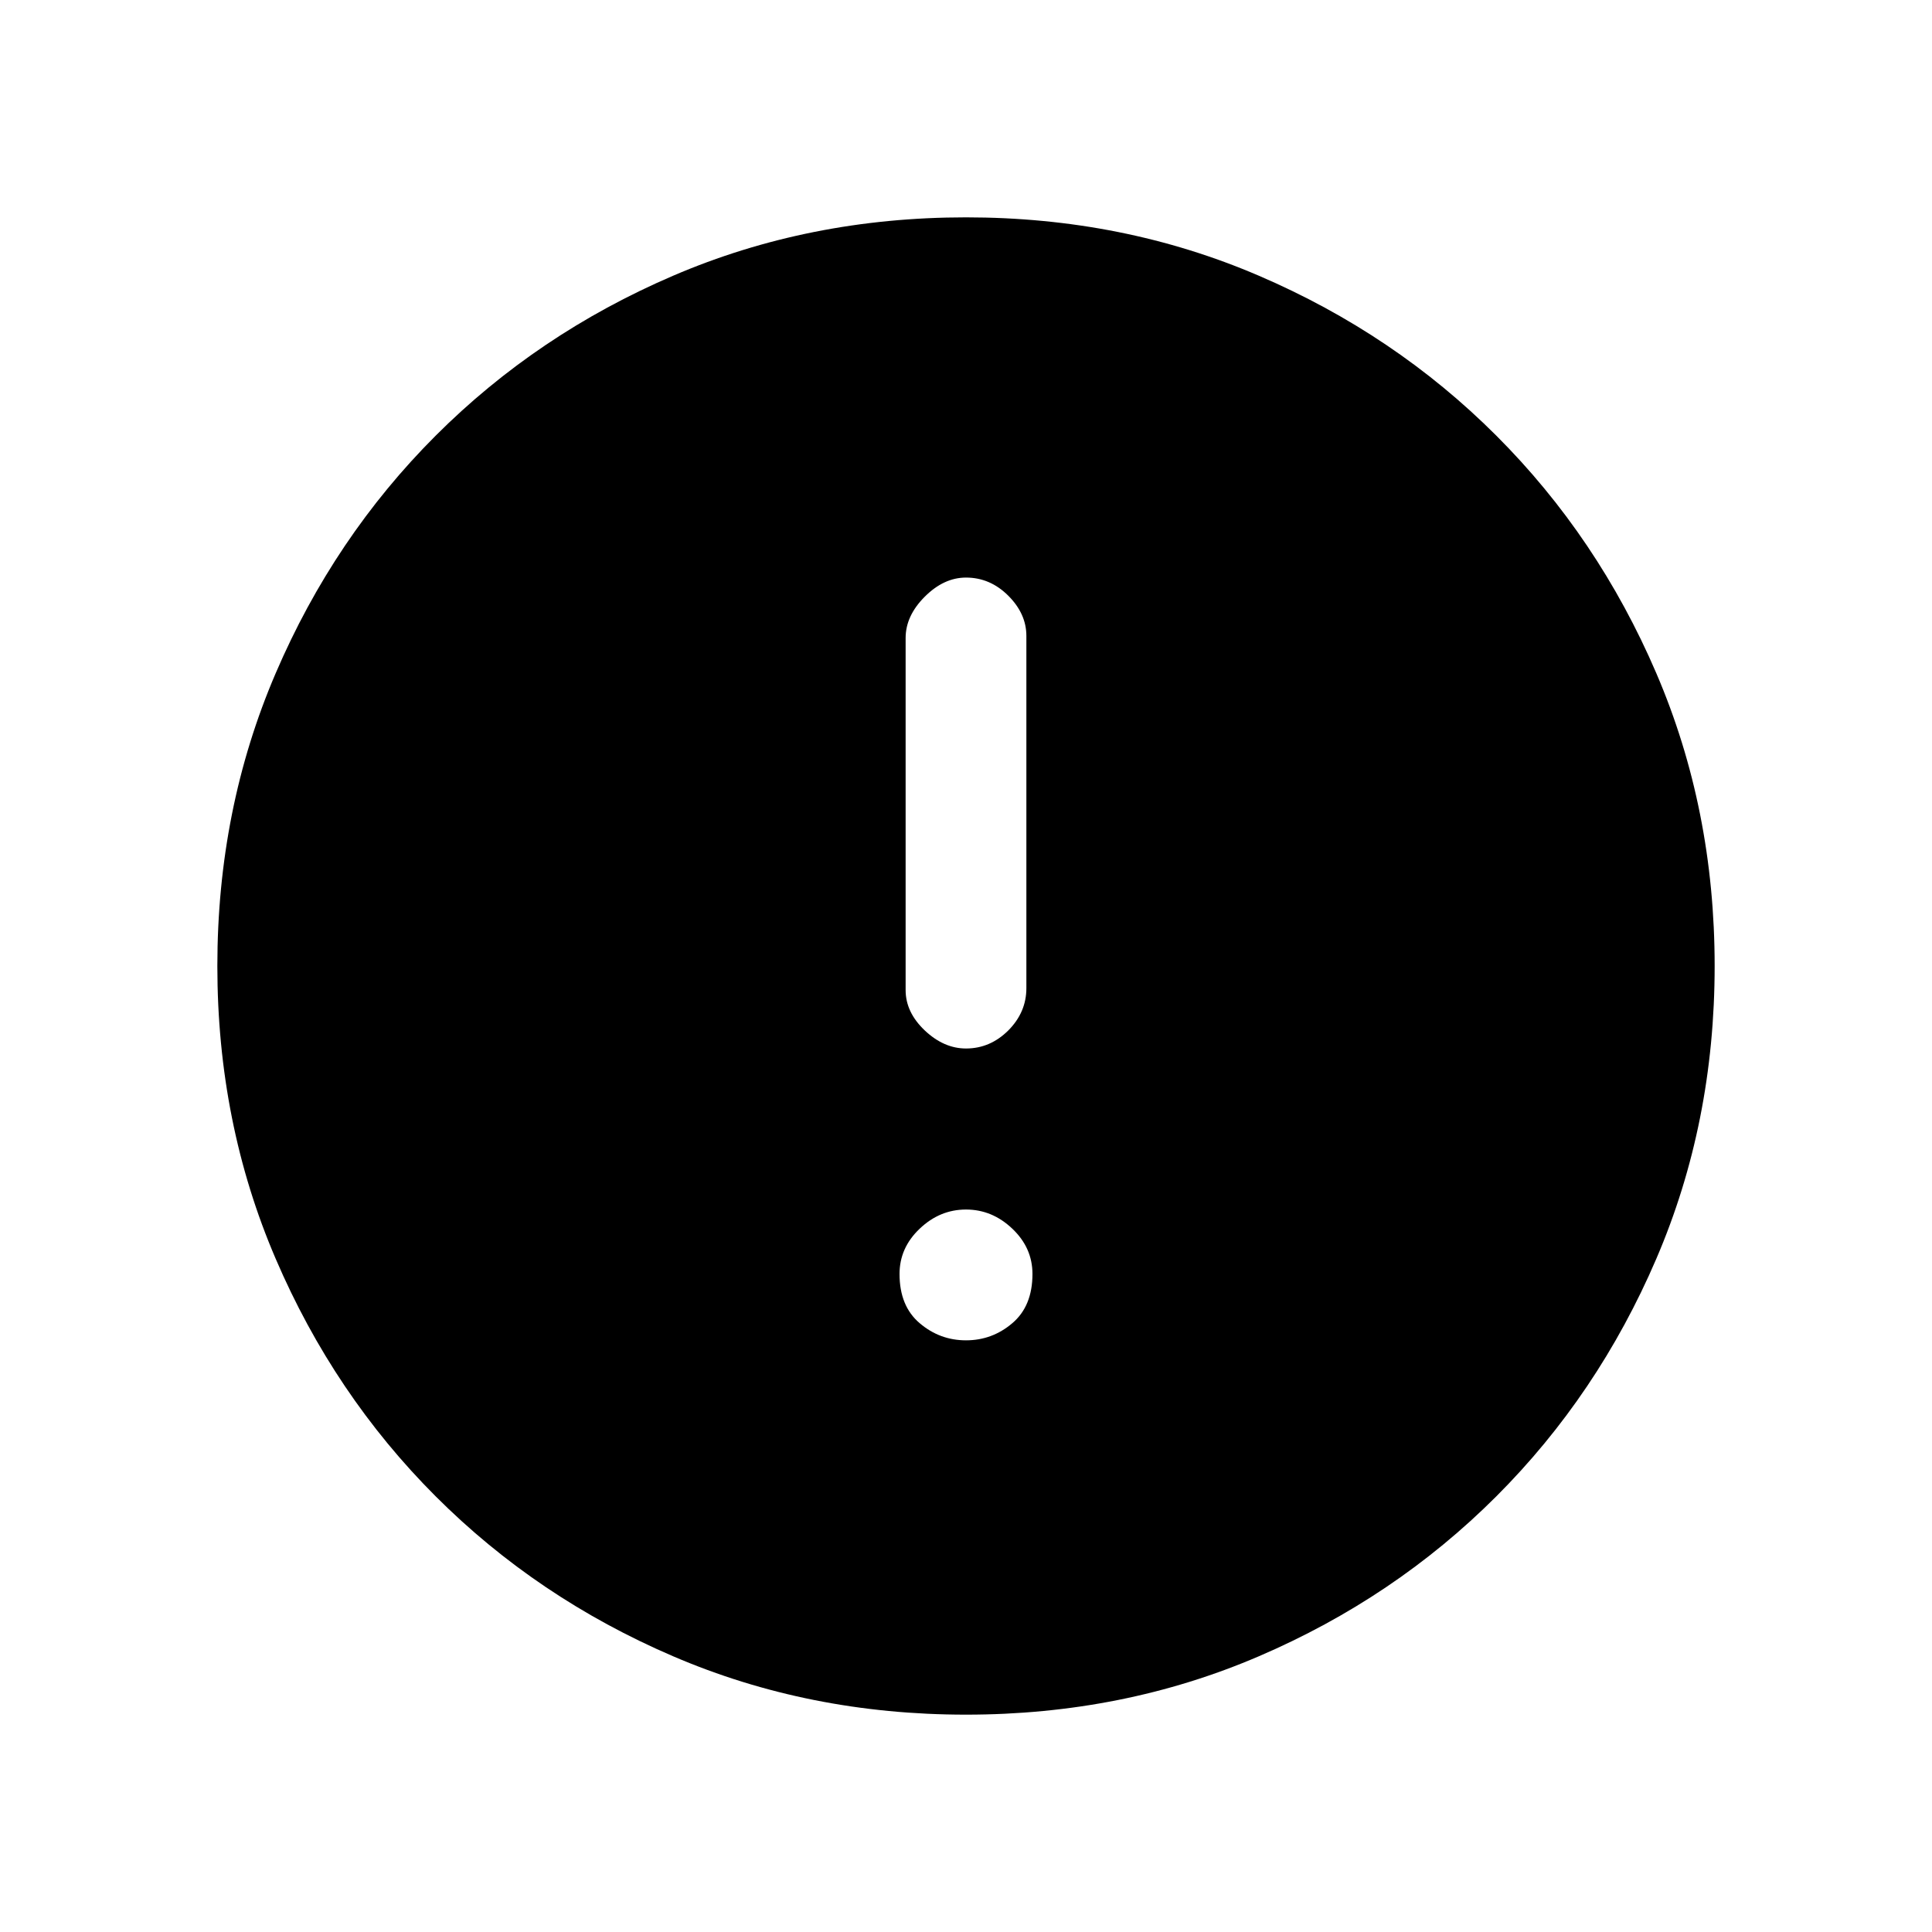<svg xmlns="http://www.w3.org/2000/svg" height="20" width="20"><path d="M10 10.854q.25 0 .438-.187.187-.188.187-.438V6.583q0-.229-.187-.416-.188-.188-.438-.188-.229 0-.427.198-.198.198-.198.427v3.646q0 .229.198.417.198.187.427.187Zm0 3.021q.271 0 .479-.177.209-.177.209-.51 0-.271-.209-.469-.208-.198-.479-.198t-.479.198q-.209.198-.209.469 0 .333.209.51.208.177.479.177Zm0 3.875q-1.625 0-3.031-.604-1.407-.604-2.459-1.656t-1.656-2.459Q2.25 11.625 2.25 10q0-1.625.604-3.031.604-1.407 1.656-2.459t2.459-1.656Q8.375 2.25 10 2.25q1.625 0 3.031.604 1.407.604 2.459 1.656t1.656 2.459q.604 1.406.604 3.031 0 1.625-.604 3.031-.604 1.407-1.656 2.459t-2.459 1.656q-1.406.604-3.031.604Z"/></svg>